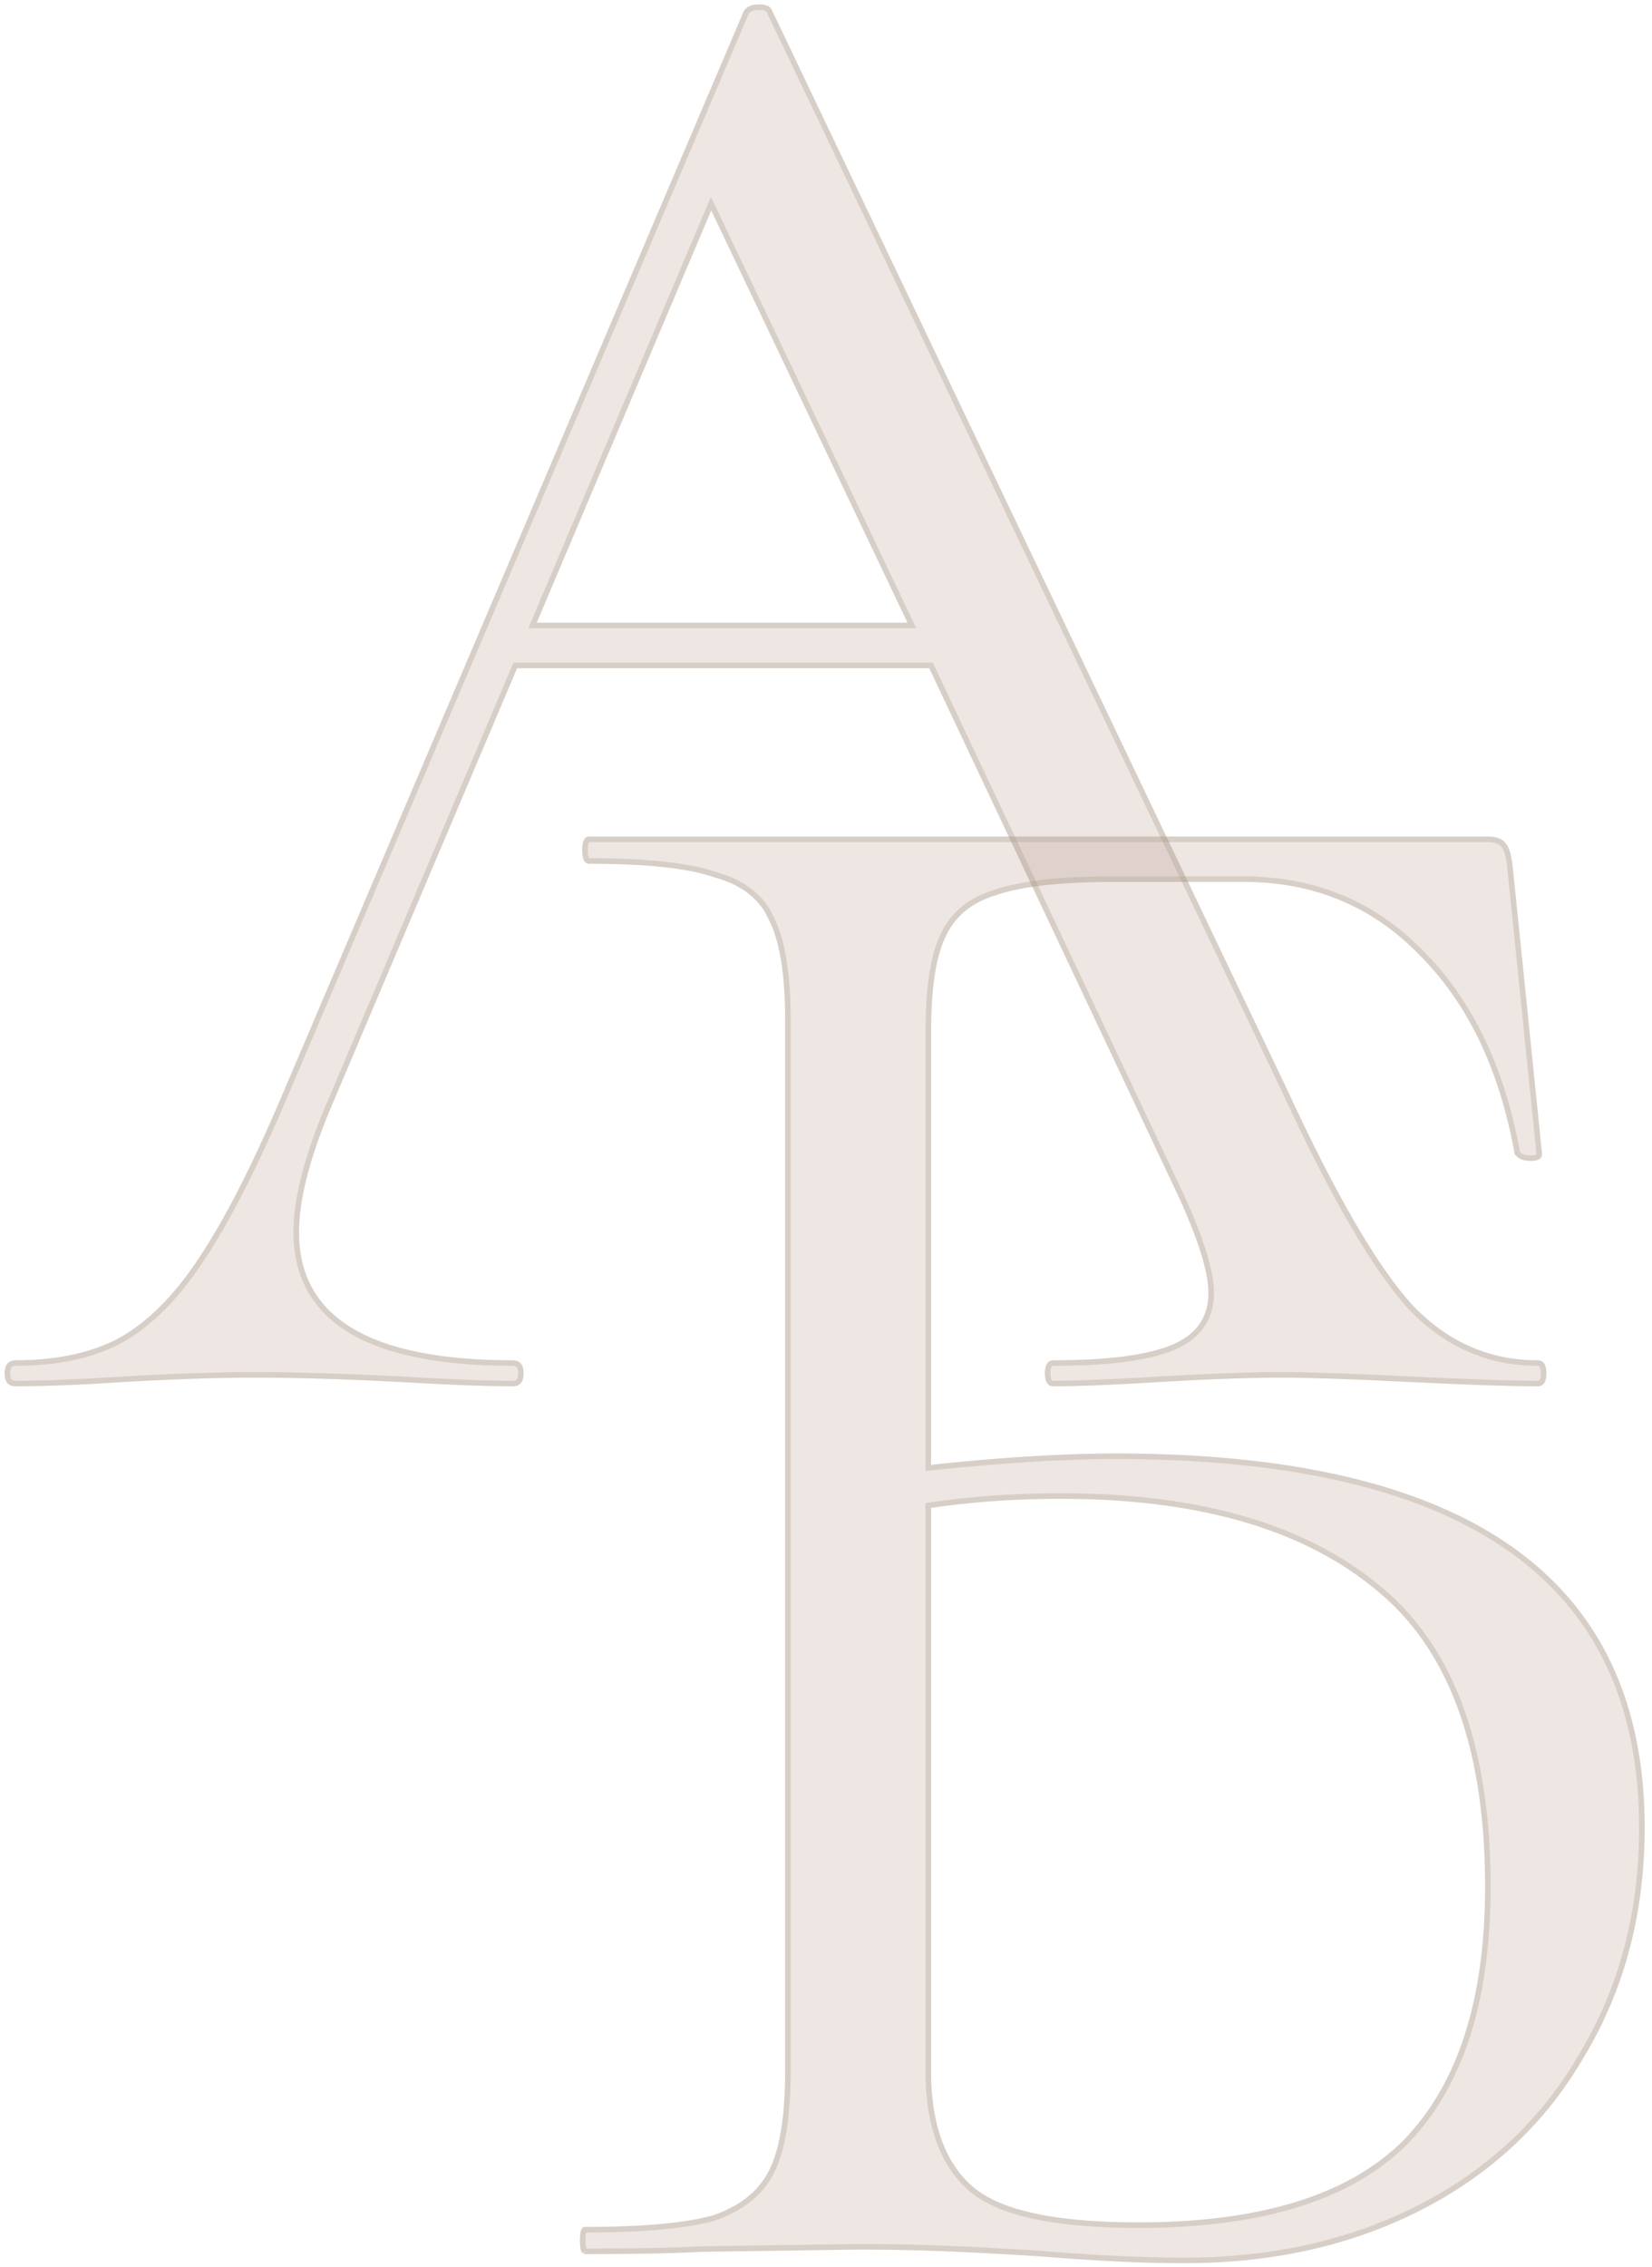 <svg width="148" height="203" fill="none" xmlns="http://www.w3.org/2000/svg"><path d="M137.76 121.806c.523 0 .782.389.782 1.166 0 .777-.259 1.165-.782 1.165-2.474 0-6.316-.128-11.526-.388s-8.987-.389-11.331-.389c-2.866 0-6.513.129-10.941.389-4.168.26-7.36.388-9.574.388-.52 0-.781-.388-.781-1.165s.26-1.166.781-1.166c4.82 0 8.336-.454 10.551-1.36 2.214-.906 3.321-2.46 3.321-4.662 0-1.813-.847-4.598-2.54-8.353L83.252 59.835H46.327l-16.802 39.63c-1.824 4.404-2.736 8.03-2.736 10.88 0 7.641 6.383 11.461 19.147 11.461.651 0 .977.389.977 1.166 0 .777-.326 1.165-.977 1.165-2.344 0-5.731-.128-10.16-.388-4.949-.26-9.247-.389-12.894-.389-3.387 0-7.294.129-11.722.389-3.908.26-7.164.388-9.77.388-.65 0-.976-.388-.976-1.165s.326-1.166.977-1.166c3.647 0 6.708-.648 9.182-1.942 2.605-1.425 5.015-3.821 7.23-7.188 2.344-3.497 4.884-8.483 7.619-14.959L66.645.973c.26-.389.717-.583 1.368-.583.651 0 1.042.194 1.172.583l46.108 96.55c4.429 9.584 8.206 16.059 11.332 19.427 3.126 3.237 6.837 4.856 11.135 4.856zm-89.675-66.05H81.3l-17.584-36.91-15.63 36.91z" fill="#A58677" fill-opacity=".2"/><path d="M103.947 123.499h-.001c-4.166.26-7.351.388-9.558.388-.188 0-.3-.064-.378-.18-.09-.134-.153-.367-.153-.735 0-.369.063-.601.153-.735.078-.116.19-.181.378-.181 4.826 0 8.384-.453 10.645-1.378h0c1.14-.467 2.013-1.108 2.6-1.932.588-.826.877-1.817.877-2.962 0-1.871-.868-4.699-2.562-8.456l-.002-.004-22.468-47.595-.067-.144H46.16l-.064.153-16.803 39.63v.002c-1.83 4.416-2.755 8.078-2.755 10.975 0 3.905 1.64 6.853 4.909 8.81 3.248 1.945 8.089 2.901 14.488 2.901.274 0 .438.08.541.202.11.131.186.354.186.714s-.076.583-.186.713c-.102.123-.267.202-.541.202-2.337 0-5.718-.128-10.145-.388h-.001c-4.953-.259-9.256-.389-12.908-.389-3.393 0-7.305.13-11.737.389h-.002c-3.904.26-7.155.388-9.752.388-.274 0-.439-.079-.541-.201-.11-.131-.186-.354-.186-.714s.076-.583.186-.714c.102-.122.267-.202.54-.202 3.676 0 6.78-.653 9.3-1.971l.003-.002c2.652-1.45 5.089-3.88 7.318-7.269 2.357-3.516 4.904-8.518 7.641-15l41.214-96.72c.2-.283.556-.454 1.147-.454.618 0 .858.181.935.412l.005.015.007.014 46.106 96.547.001.001c4.429 9.584 8.22 16.092 11.375 19.491l.003.003c3.171 3.284 6.946 4.933 11.315 4.933.189 0 .302.065.379.181.09.134.153.366.153.735s-.063.601-.153.735c-.077.116-.19.18-.379.18-2.467 0-6.304-.128-11.513-.388-5.211-.259-8.993-.389-11.344-.389-2.873 0-6.525.13-10.956.389zm-56.092-67.84l-.147.347h33.986l-.17-.358-17.583-36.91-.24-.502-.216.512-15.63 36.91z" stroke="#A69985" stroke-opacity=".3" stroke-width=".5"/><path d="M99.956 130.151c31.591 0 47.387 11.17 47.387 33.511 0 7.582-1.771 14.353-5.311 20.31-3.404 5.957-8.237 10.561-14.502 13.81-6.263 3.25-13.412 4.874-21.446 4.874-3.677 0-7.966-.203-12.868-.609-2.043-.136-4.494-.27-7.353-.406a194.18 194.18 0 00-9.192-.203l-13.889.203c-2.451.136-5.923.203-10.417.203-.272 0-.409-.406-.409-1.219 0-.812.137-1.218.409-1.218 5.174 0 8.987-.339 11.438-1.016 2.451-.812 4.153-2.167 5.107-4.061.953-1.895 1.43-4.875 1.43-8.937V91.36c0-4.062-.477-7.041-1.43-8.937-.817-1.895-2.451-3.181-4.903-3.858-2.314-.813-6.06-1.219-11.233-1.219-.409 0-.613-.406-.613-1.219 0-.812.204-1.218.613-1.218h80.475c.817 0 1.363.203 1.635.61.271.27.476.88.612 1.827l2.656 25.996c0 .407-.341.61-1.022.61-.68 0-1.158-.203-1.429-.61-1.363-7.582-4.222-13.54-8.579-17.872-4.221-4.333-9.464-6.5-15.728-6.5H99.752c-4.766 0-8.306.407-10.621 1.22-2.18.676-3.677 1.963-4.494 3.858-.817 1.76-1.225 4.604-1.225 8.53v38.589c6.4-.677 11.914-1.016 16.544-1.016zm2.043 68.85c10.893 0 18.791-2.437 23.693-7.312 4.902-5.01 7.353-12.592 7.353-22.747 0-12.456-3.268-21.325-9.804-26.605-6.536-5.417-15.932-8.124-28.187-8.124-4.085 0-7.966.27-11.642.812v50.368c0 4.739 1.225 8.191 3.676 10.358s7.421 3.25 14.911 3.25z" fill="#A58677" fill-opacity=".2"/><path d="M141.817 183.844l-.002.004c-3.38 5.914-8.177 10.484-14.4 13.712-6.223 3.229-13.332 4.846-21.331 4.846-3.668 0-7.95-.202-12.848-.608h-.004a399.044 399.044 0 00-7.358-.407 194.688 194.688 0 00-9.203-.203h-.003l-13.89.203h0-.01c-2.444.136-5.91.203-10.402.203a.358.358 0 01-.07-.134c-.055-.164-.09-.436-.09-.835 0-.398.035-.67.09-.834a.358.358 0 01.07-.134c5.178 0 9.019-.339 11.504-1.025v.001l.012-.004c2.5-.829 4.262-2.221 5.25-4.187.981-1.949 1.457-4.977 1.457-9.049V91.36c0-4.067-.475-7.093-1.453-9.042-.854-1.975-2.556-3.3-5.054-3.992-2.358-.825-6.136-1.23-11.308-1.23a.226.226 0 01-.13-.035.33.33 0 01-.107-.132c-.075-.15-.126-.408-.126-.802 0-.393.05-.65.126-.801a.33.33 0 01.107-.133.226.226 0 01.13-.034h80.475c.791 0 1.226.198 1.427.498l.014.02.017.018c.096.096.199.273.296.563.096.284.178.656.245 1.119l2.653 25.977a.249.249 0 01-.133.231c-.113.067-.314.117-.638.117-.605 0-.979-.171-1.193-.458-1.373-7.594-4.247-13.584-8.638-17.95-4.27-4.382-9.577-6.573-15.905-6.573H99.752c-4.77 0-8.344.405-10.7 1.231-2.237.696-3.794 2.027-4.643 3.994-.84 1.813-1.247 4.701-1.247 8.632v38.866l.276-.029c6.394-.676 11.9-1.014 16.518-1.014 15.774 0 27.56 2.79 35.396 8.332 7.821 5.53 11.741 13.825 11.741 24.929 0 7.541-1.761 14.267-5.276 20.182zm-15.949 8.023l.003-.003c4.965-5.074 7.424-12.731 7.424-22.922 0-12.493-3.278-21.451-9.895-26.799-6.598-5.466-16.058-8.18-28.346-8.18-4.096 0-7.99.271-11.679.815l-.213.032v50.583c0 4.777 1.235 8.313 3.76 10.545 1.271 1.124 3.173 1.949 5.679 2.495 2.508.546 5.643.818 9.398.818 10.922 0 18.9-2.443 23.869-7.384z" stroke="#A69985" stroke-opacity=".3" stroke-width=".5"/></svg>